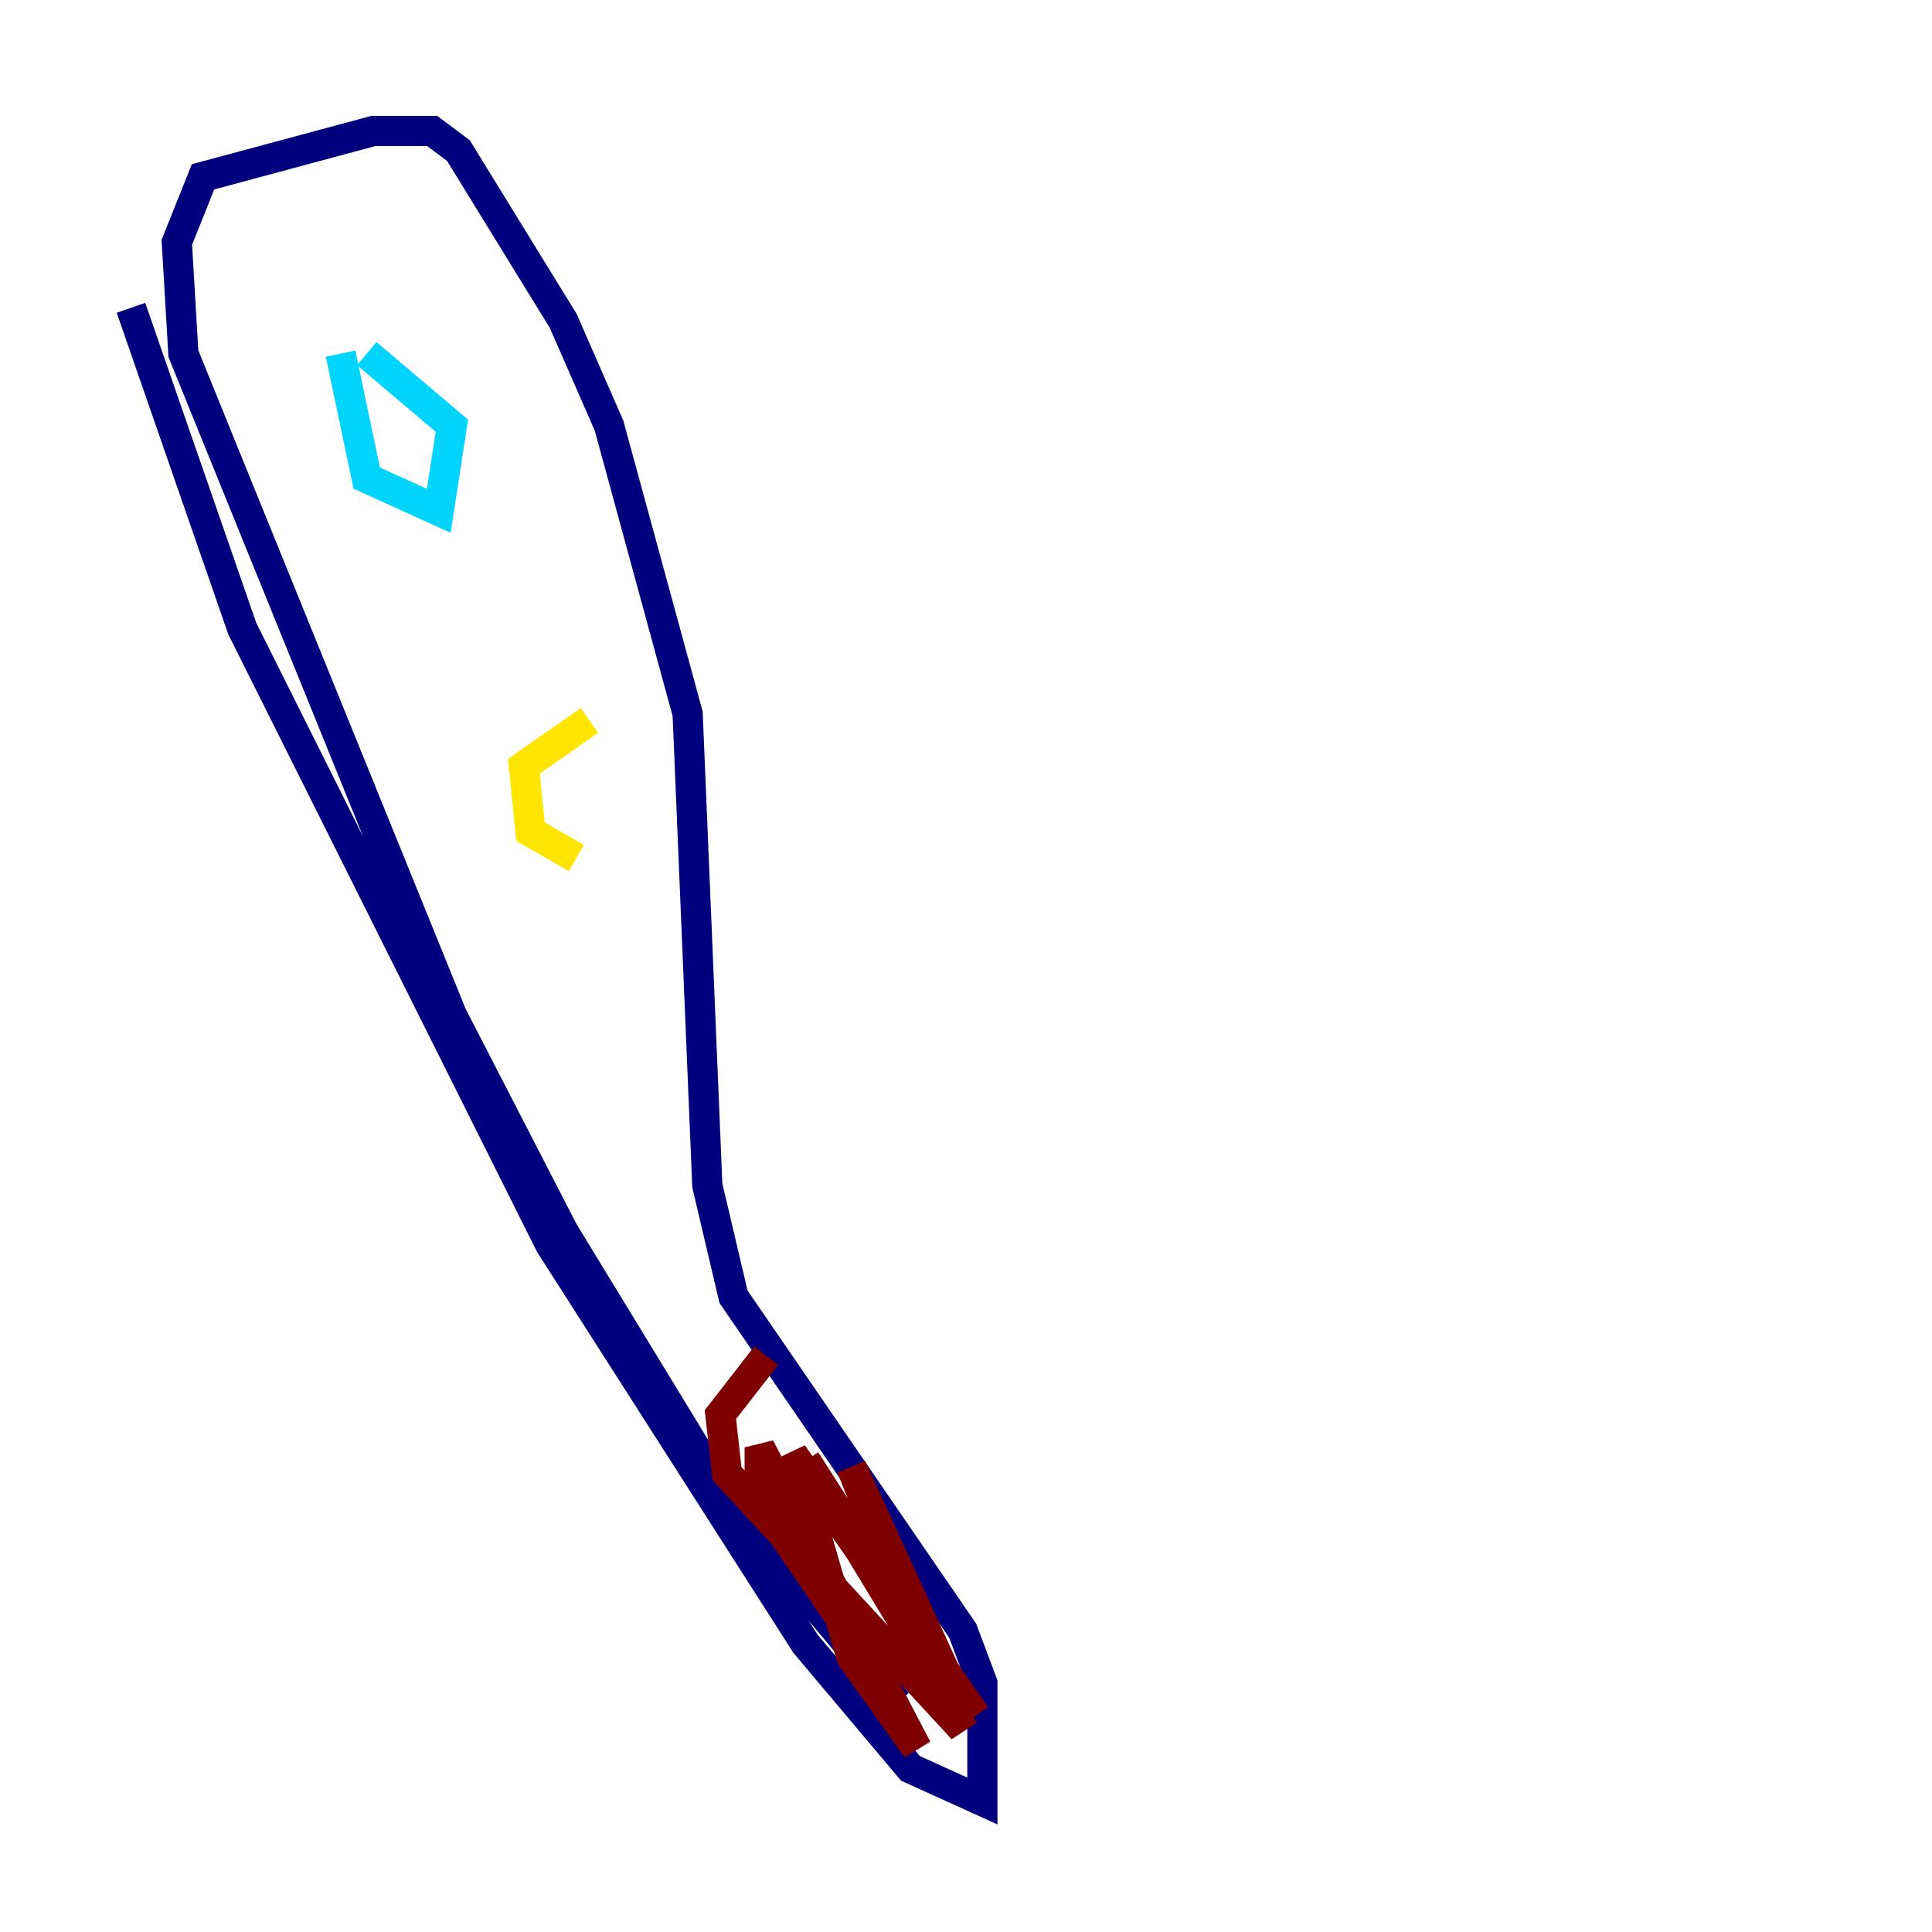 <?xml version="1.0" encoding="utf-8" ?>
<svg baseProfile="tiny" height="128" version="1.2" viewBox="0,0,128,128" width="128" xmlns="http://www.w3.org/2000/svg" xmlns:ev="http://www.w3.org/2001/xml-events" xmlns:xlink="http://www.w3.org/1999/xlink"><defs /><polyline fill="none" points="8.678,20.393 16.054,41.654 36.447,82.441 53.37,108.909 60.312,117.153 65.085,119.322 65.085,111.512 63.783,108.041 48.597,85.912 46.861,78.536 45.559,47.295 40.352,28.203 37.315,21.261 30.373,9.98 28.637,8.678 24.732,8.678 13.451,11.715 11.715,16.054 12.149,23.43 29.939,67.254 37.315,81.573 48.163,99.363 59.444,112.814" stroke="#00007f" stroke-width="2" /><polyline fill="none" points="22.563,23.43 24.298,31.675 29.071,33.844 29.939,28.203 24.298,23.43" stroke="#00d4ff" stroke-width="2" /><polyline fill="none" points="39.051,47.729 34.712,50.766 35.146,55.105 38.183,56.841" stroke="#ffe500" stroke-width="2" /><polyline fill="none" points="50.766,89.817 47.729,93.722 48.163,97.627 63.783,114.549 57.275,99.363 63.349,113.248 53.37,96.759 63.349,112.38 56.407,97.193 60.746,108.041 64.651,113.681 52.502,96.325 56.407,109.776 60.746,115.851 50.332,95.891 50.332,99.363 56.841,108.909" stroke="#7f0000" stroke-width="2" /></svg>